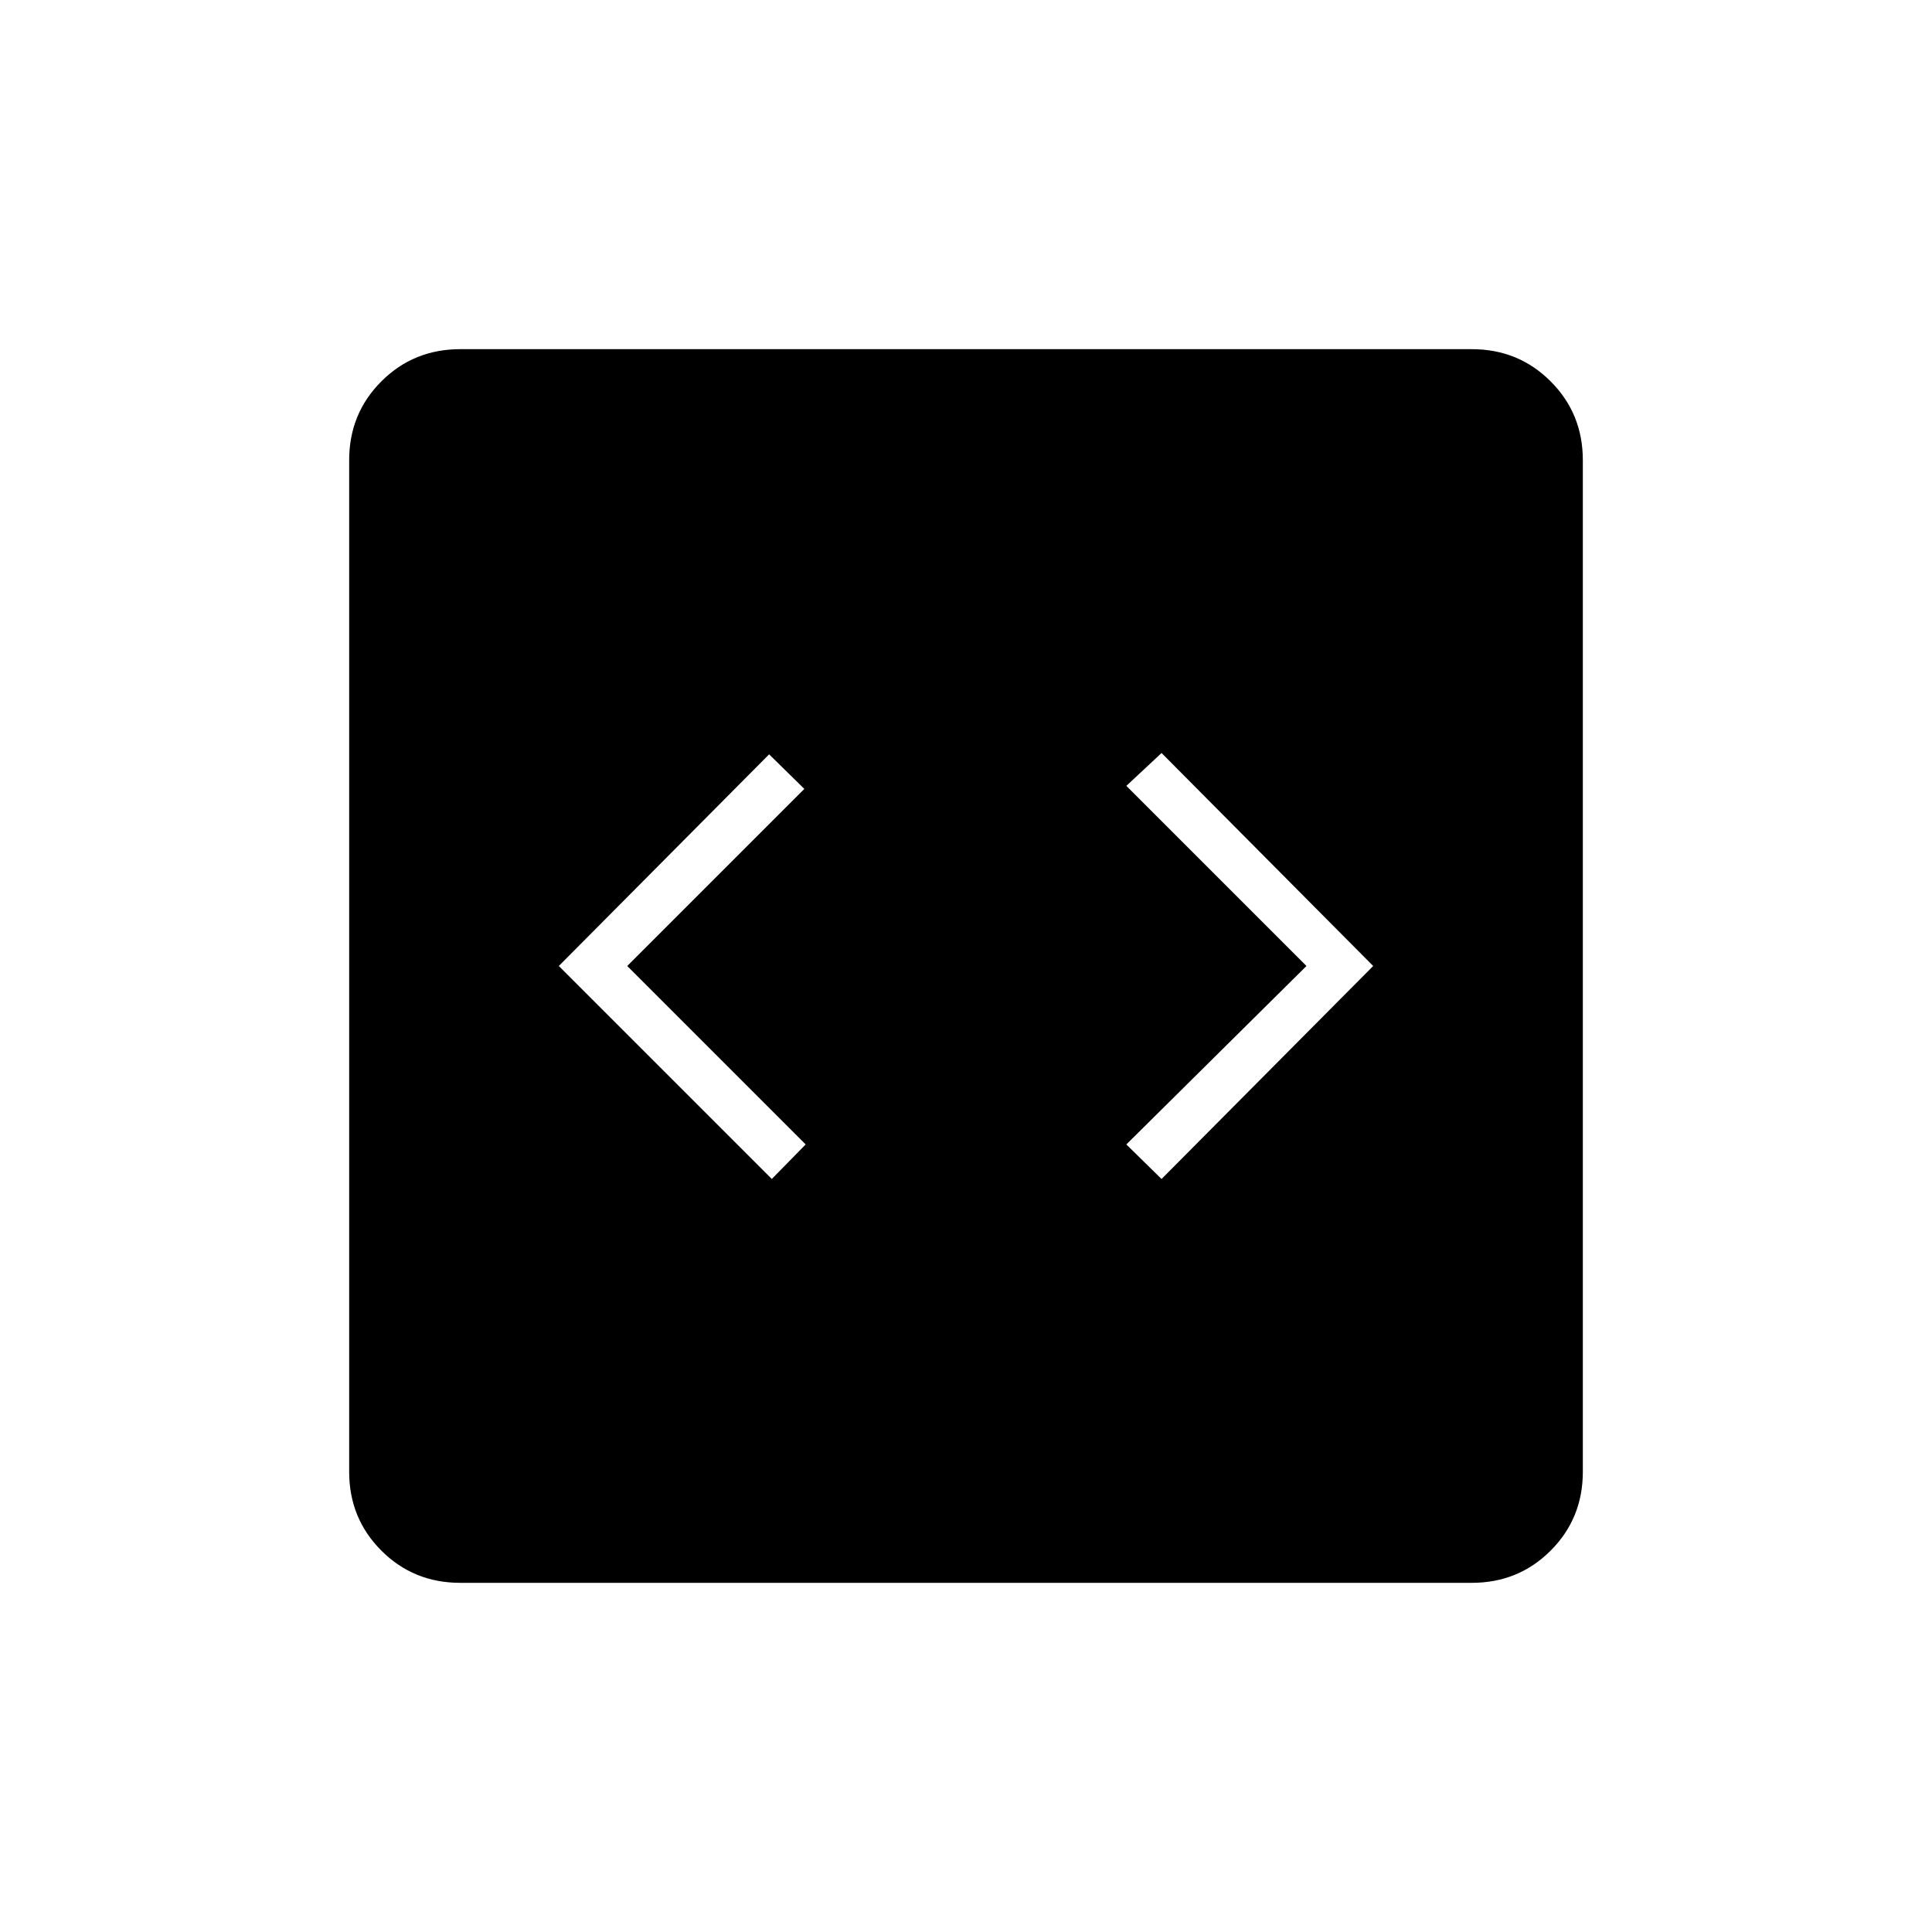 <svg xmlns="http://www.w3.org/2000/svg" height="40" viewBox="0 -960 960 960" width="40"><path d="m383.5-374.17 16.83-17.16L311.67-480l88-88-17.5-17.17L277.67-480 383.5-374.17Zm193.67 0L682.33-480 577.17-585.83l-17.5 16.33 89.5 89.5-89.5 88.67 17.5 17.16ZM228.67-173.5q-23.17 0-39.17-16t-16-39.17v-502.66q0-23.17 16-39.17t39.17-16h502.66q23.17 0 39.17 16t16 39.17v502.66q0 23.17-16 39.17t-39.17 16H228.67Z"/></svg>